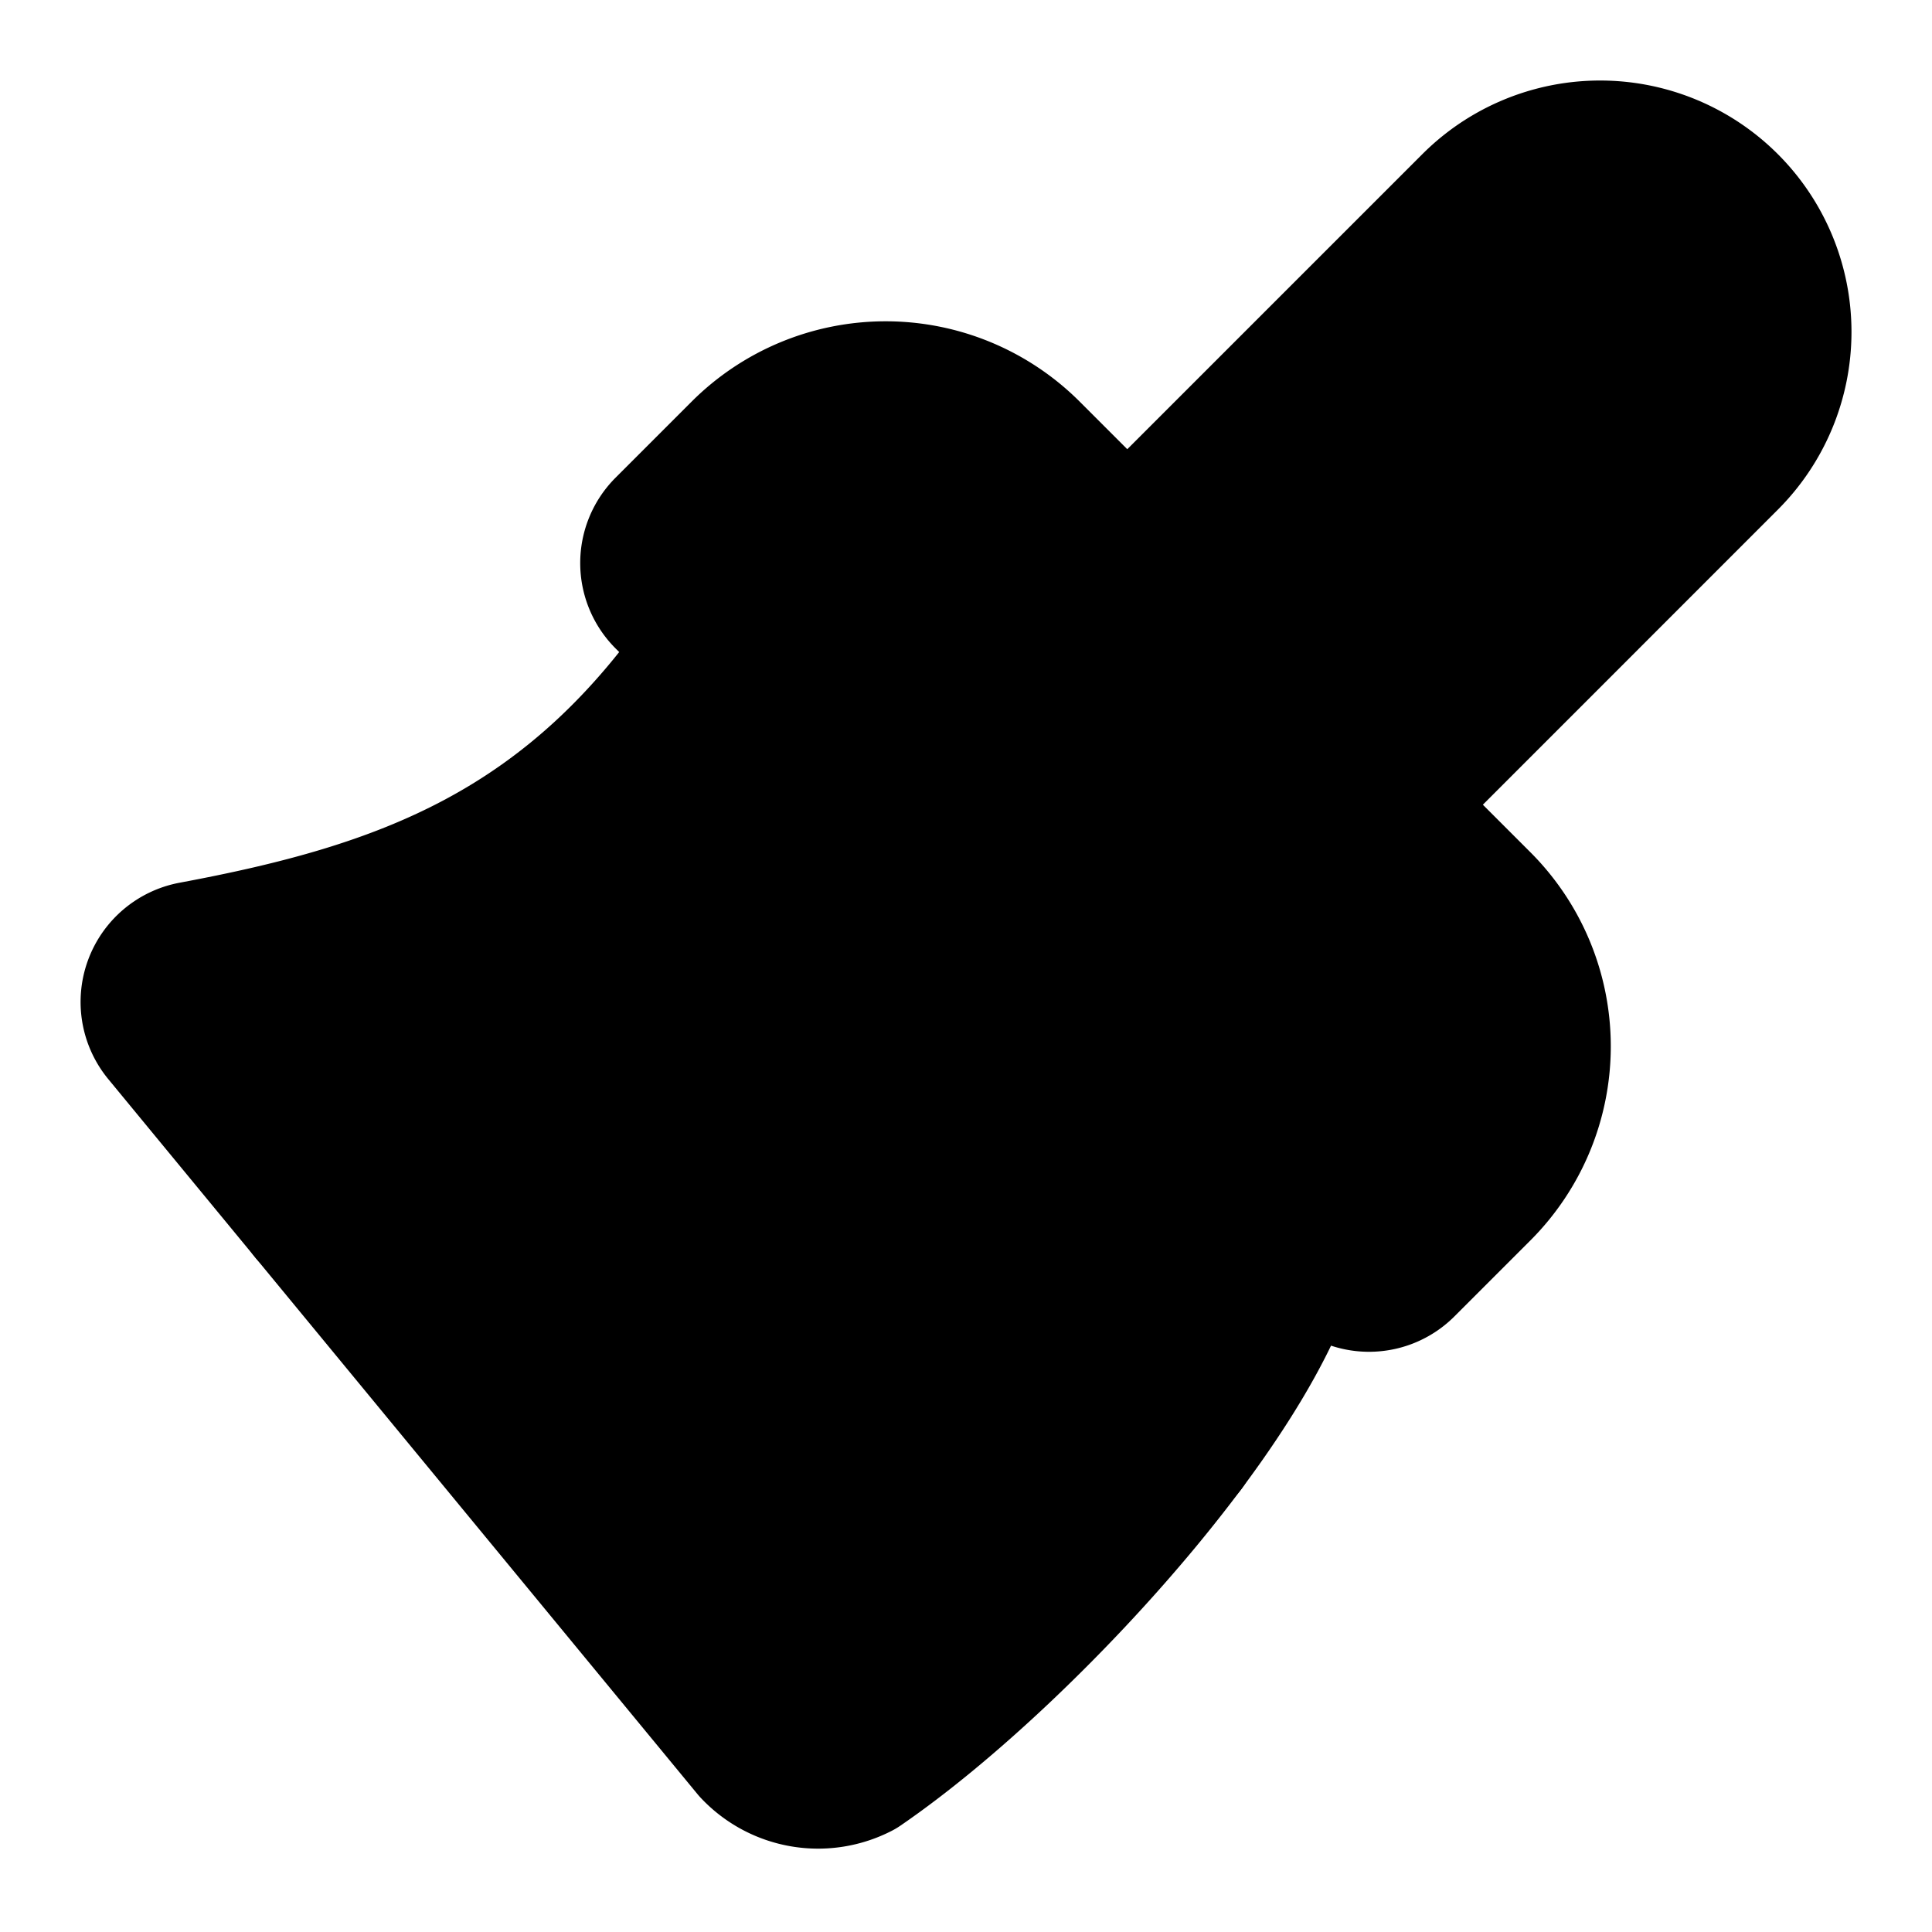 <!-- @license lucide-static v0.429.0 - ISC -->
<svg
    xmlns="http://www.w3.org/2000/svg"
    width="24"
    height="24"
    viewBox="0 0 24 24"
    fill="currentColor"
    stroke="currentColor"
    stroke-width="2"
    stroke-linecap="round"
    stroke-linejoin="round"
>
    <path vector-effect="non-scaling-stroke" d="m14.622 17.897-10.68-2.913" />
    <path
        vector-effect="non-scaling-stroke"
        d="M18.376 2.622a1 1 0 1 1 3.002 3.002L17.36 9.643a.5.5 0 0 0 0 .707l.944.944a2.41 2.41 0 0 1 0 3.408l-.944.944a.5.5 0 0 1-.707 0L8.354 7.348a.5.5 0 0 1 0-.707l.944-.944a2.41 2.41 0 0 1 3.408 0l.944.944a.5.5 0 0 0 .707 0z"
    />
    <path
        vector-effect="non-scaling-stroke"
        d="M9 8c-1.804 2.71-3.97 3.46-6.583 3.948a.507.507 0 0 0-.302.819l7.32 8.883a1 1 0 0 0 1.185.204C12.735 20.405 16 16.792 16 15"
    />
</svg>
